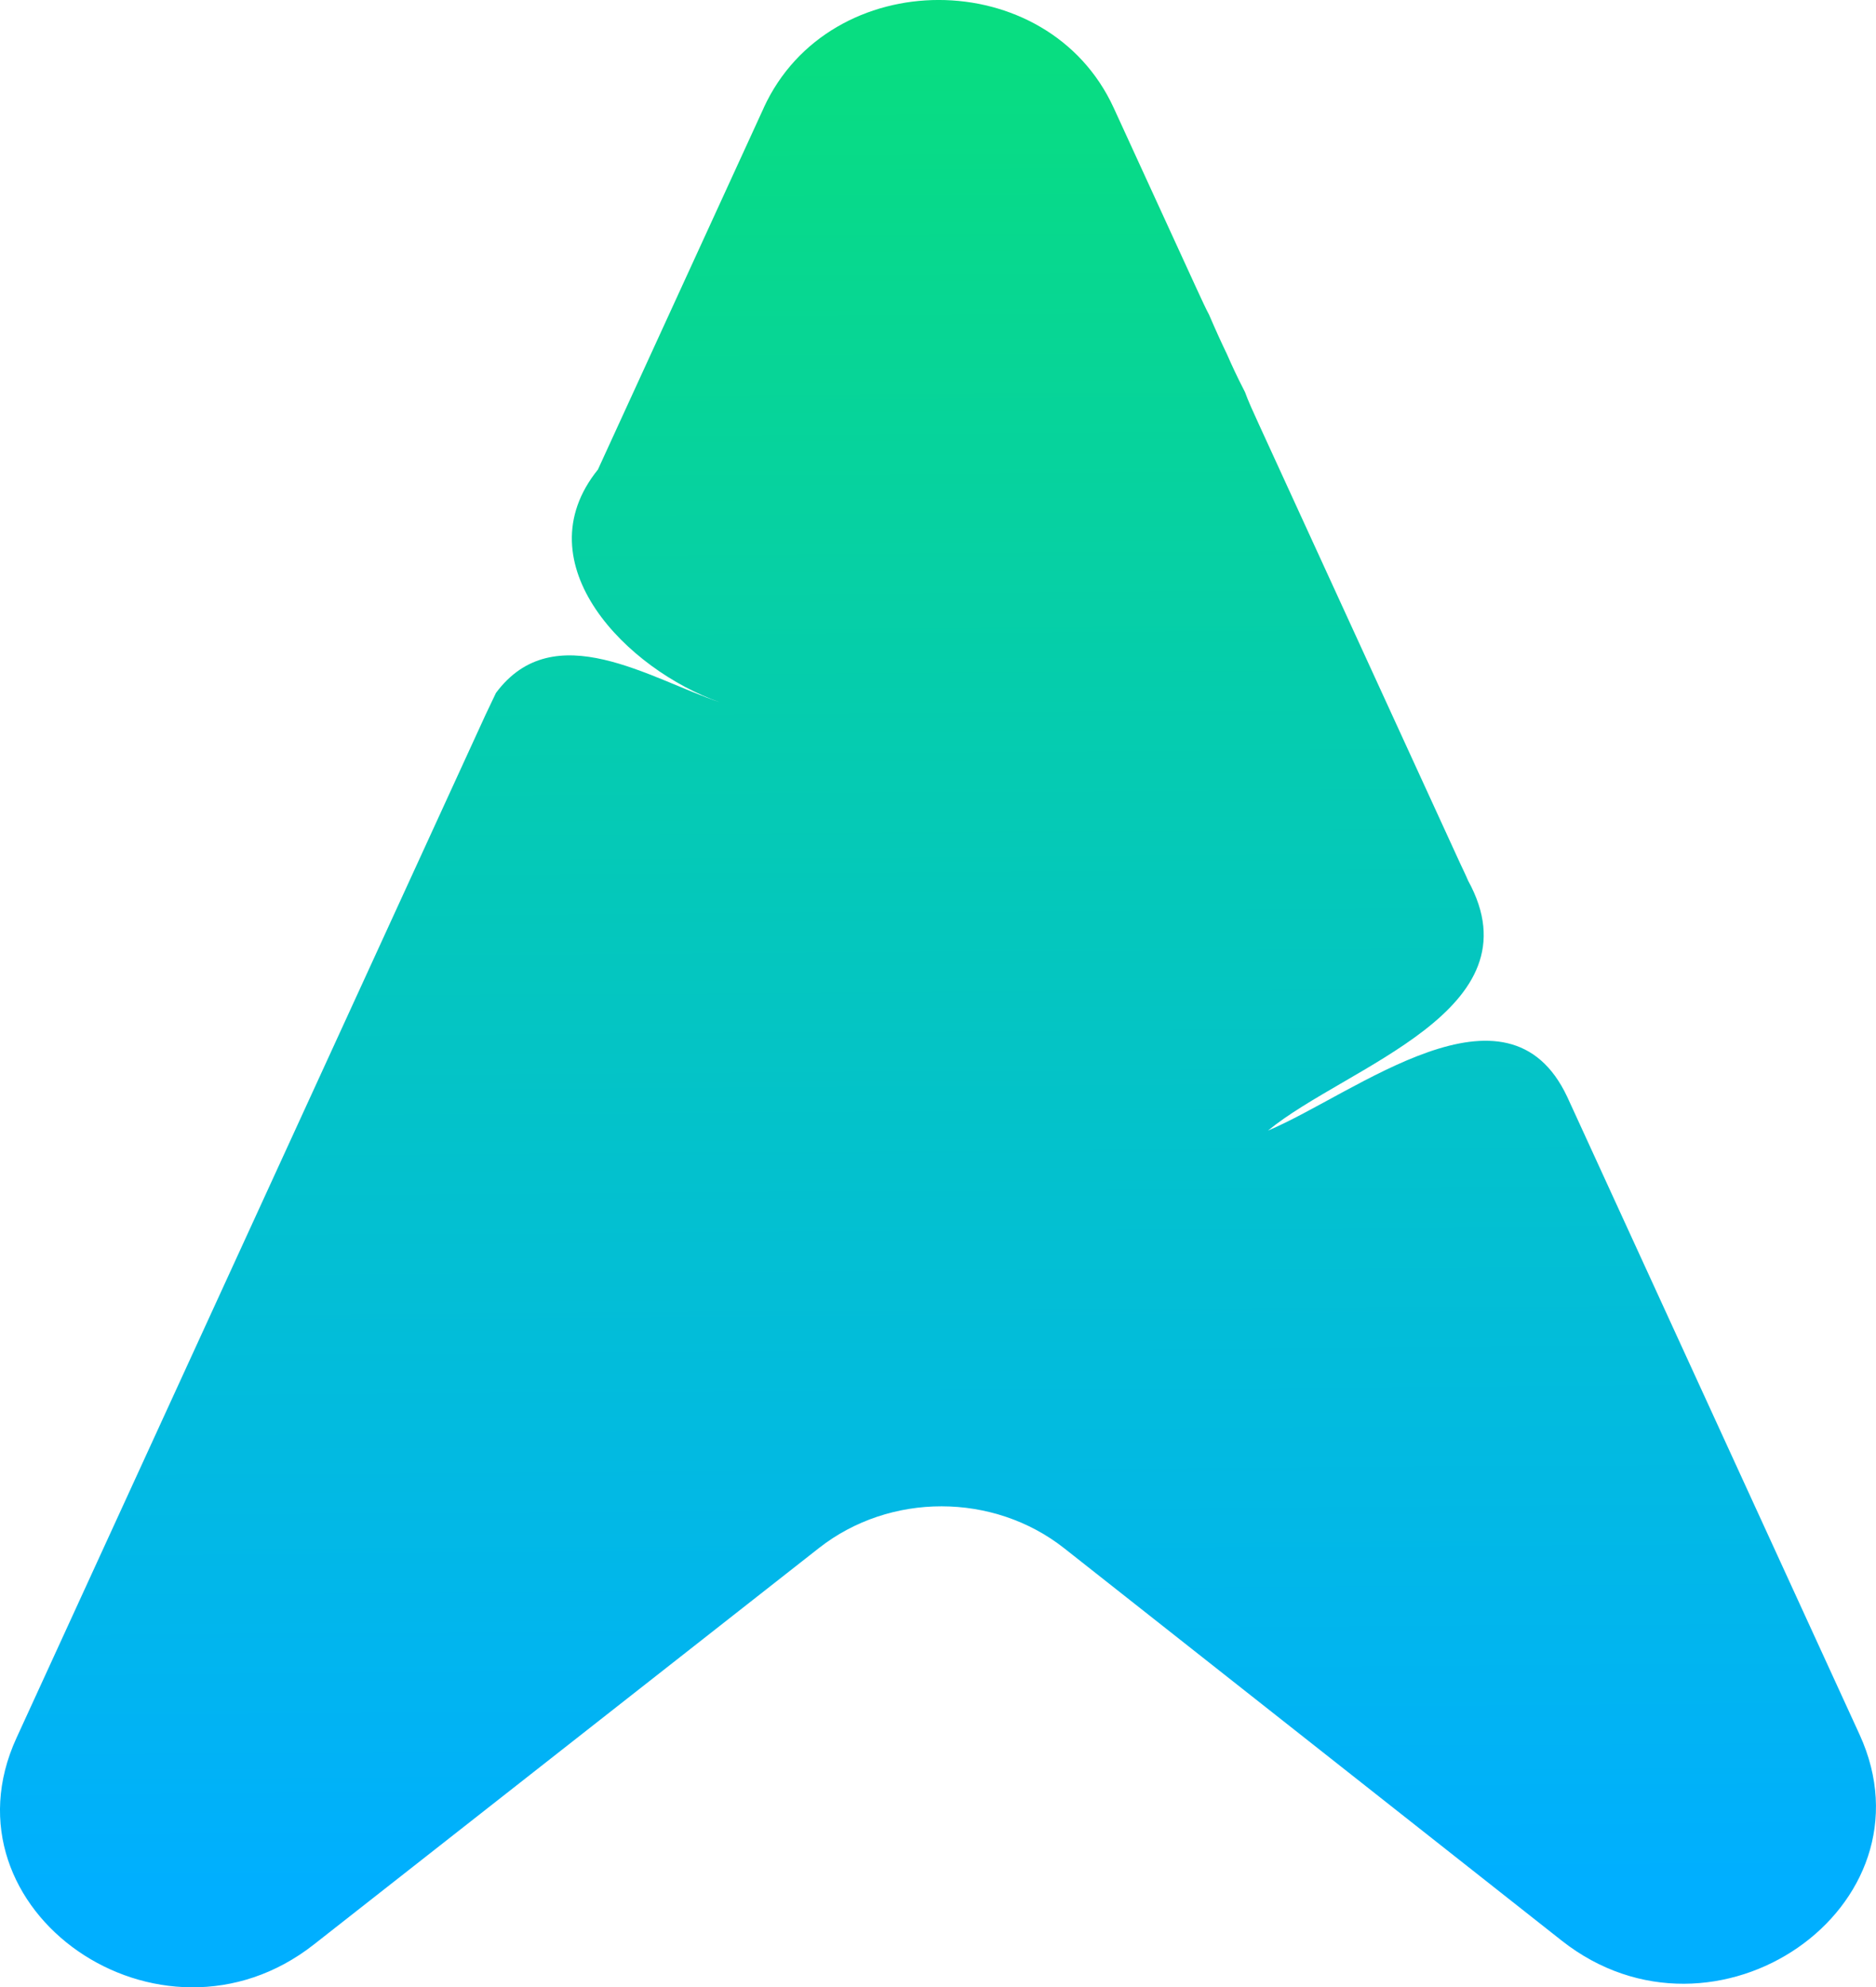 <?xml version="1.0" encoding="UTF-8"?>
<svg id="Layer_2" data-name="Layer 2" xmlns="http://www.w3.org/2000/svg" xmlns:xlink="http://www.w3.org/1999/xlink" viewBox="0 0 407.29 431.48">
  <defs>
    <style>
      .cls-1 {
        fill: url(#linear-gradient);
      }
    </style>
    <linearGradient id="linear-gradient" x1="201.11" y1="-484.03" x2="203.76" y2="-86.05" gradientTransform="translate(0 496)" gradientUnits="userSpaceOnUse">
      <stop offset="0" stop-color="#08dd81"/>
      <stop offset="1" stop-color="#00afff"/>
    </linearGradient>
  </defs>
  <g id="Layer_2-2" data-name="Layer 2">
    <g id="Layer_1-2" data-name="Layer 1-2">
      <g id="Layer_1-2-2" data-name="Layer 1-2">
        <path class="cls-1" d="m165.82,23.4l-34.41,75.06-1.6,3.49c-16.53,20.52,6.47,43.52,26.47,50.52-15-5-36-19-48.61-2.02-.81,1.76-1.65,3.41-2.26,4.75C59.28,255.83,3.57,377.35,3.57,377.35c-17.15,37.41,31.24,71,64.58,44.82l109.66-86.08c15.4-12.09,37.87-12.06,53.24.06l108.01,85.19c33.32,26.28,81.82-7.31,64.65-44.77,0,0-28.63-62.46-61.81-134.84l-1.64-3.57c-12.98-27.69-45.98-.69-64.98,7.31,17-14,59-26,43.45-54.27-.43-1.05-1.23-2.68-1.79-3.89-15.59-34.01-30.89-67.39-43.57-95.05-1.24-2.7-2.45-5.35-3.07-7.12-1.76-3.41-2.92-5.94-3.9-8.19-1.29-2.69-2.39-5.09-3.92-8.65-.61-1.11-1.65-3.37-2.66-5.56-11.05-24.11-18.03-39.32-18.03-39.32-14.32-31.23-61.67-31.23-75.99,0l.02-.02h0Z"/>
      </g>
    </g>
  </g>
</svg>